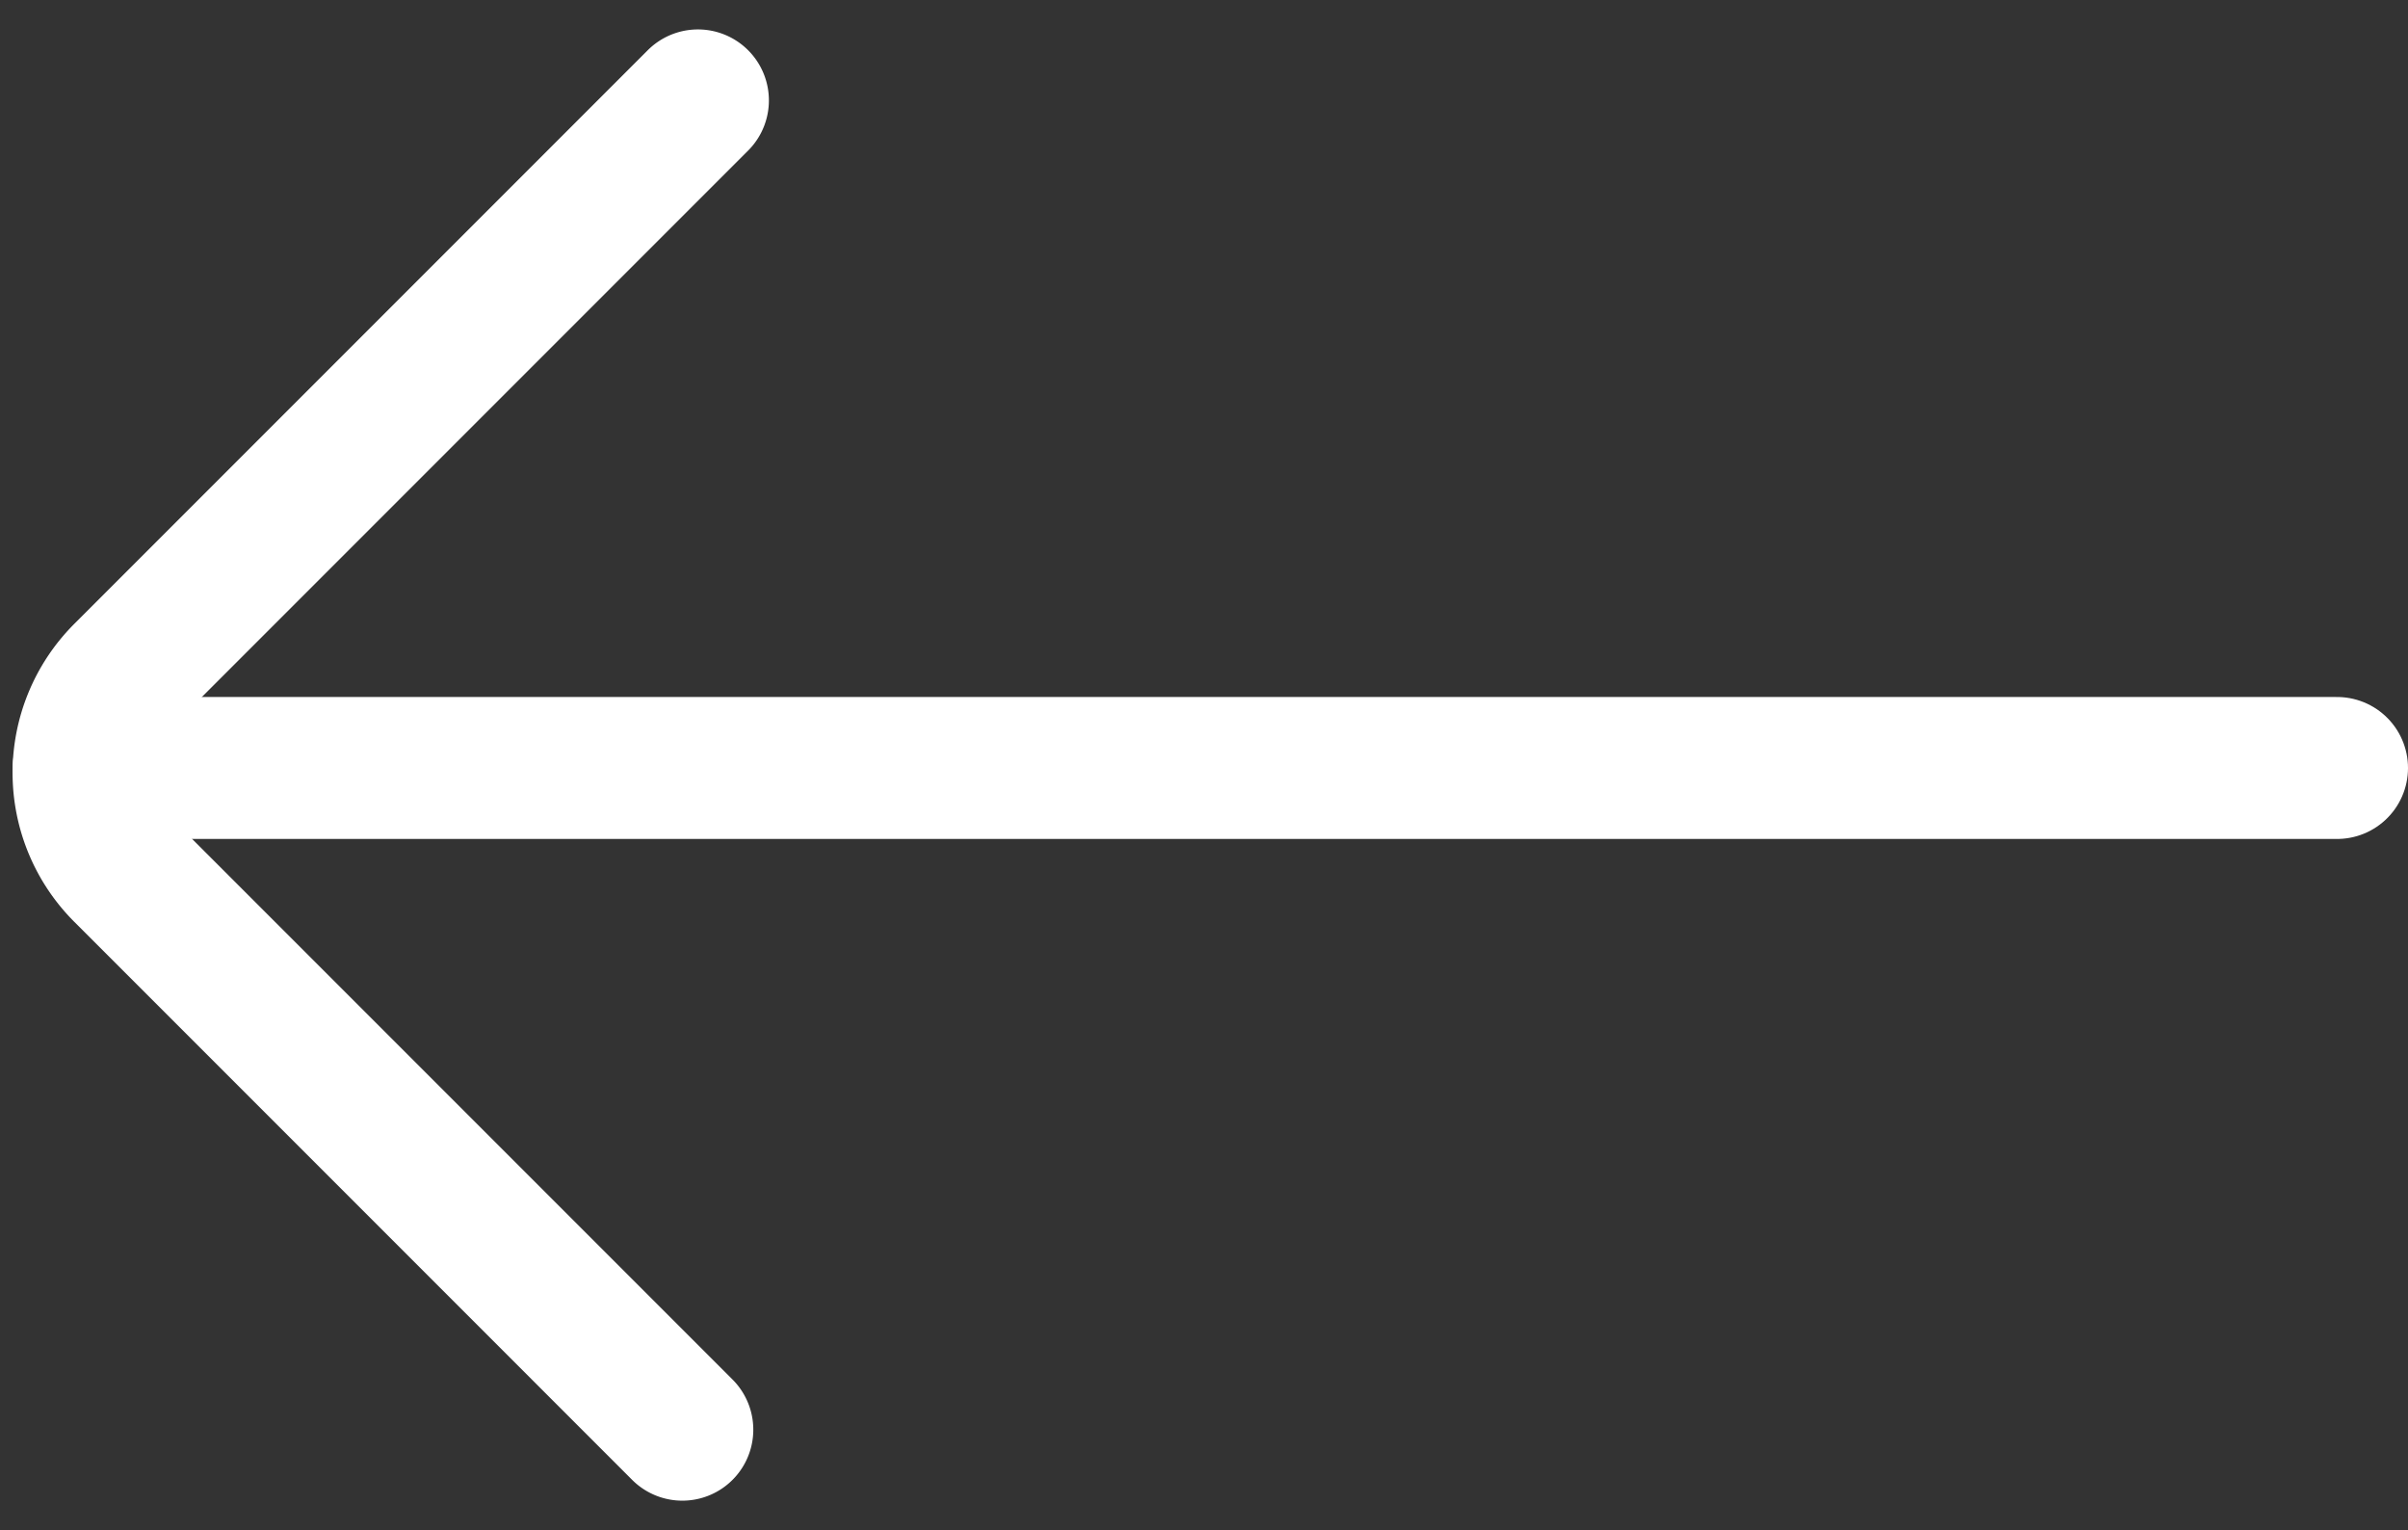 <?xml version="1.0" encoding="UTF-8" standalone="no"?>
<svg
   xmlns:dc="http://purl.org/dc/elements/1.1/"
   xmlns:cc="http://creativecommons.org/ns#"
   xmlns:rdf="http://www.w3.org/1999/02/22-rdf-syntax-ns#"
   xmlns:svg="http://www.w3.org/2000/svg"
   xmlns="http://www.w3.org/2000/svg"
   id="svg14"
   version="1.1"
   viewBox="0 0 25.452 16.17"
   height="16.17"
   width="25.452">
  <rect x="0" y="0" width="25.452" height="16.17" fill="#333333" stroke="none"/>
  <defs
     id="defs4">
    <style
       id="style2">.a{fill:none;stroke:#fff;stroke-linecap:round;stroke-linejoin:bevel;stroke-width:1.5px;}</style>
  </defs>
  <g
     id="g12"
     transform="translate(8.953 5.821)">
    <g
       id="g10"
       transform="translate(-8.07 -4.76)">
      <line
         id="line6"
         transform="translate(0.001 7.054)"
         x1="23.818"
         class="a" />
      <path
         id="path8"
         transform="translate(-3.929 -7.22)"
         d="M10.423,7.22,4.358,13.285a1.476,1.476,0,0,0,0,2.081l5.9,5.9"
         class="a" />
    </g>
  </g>
</svg>

